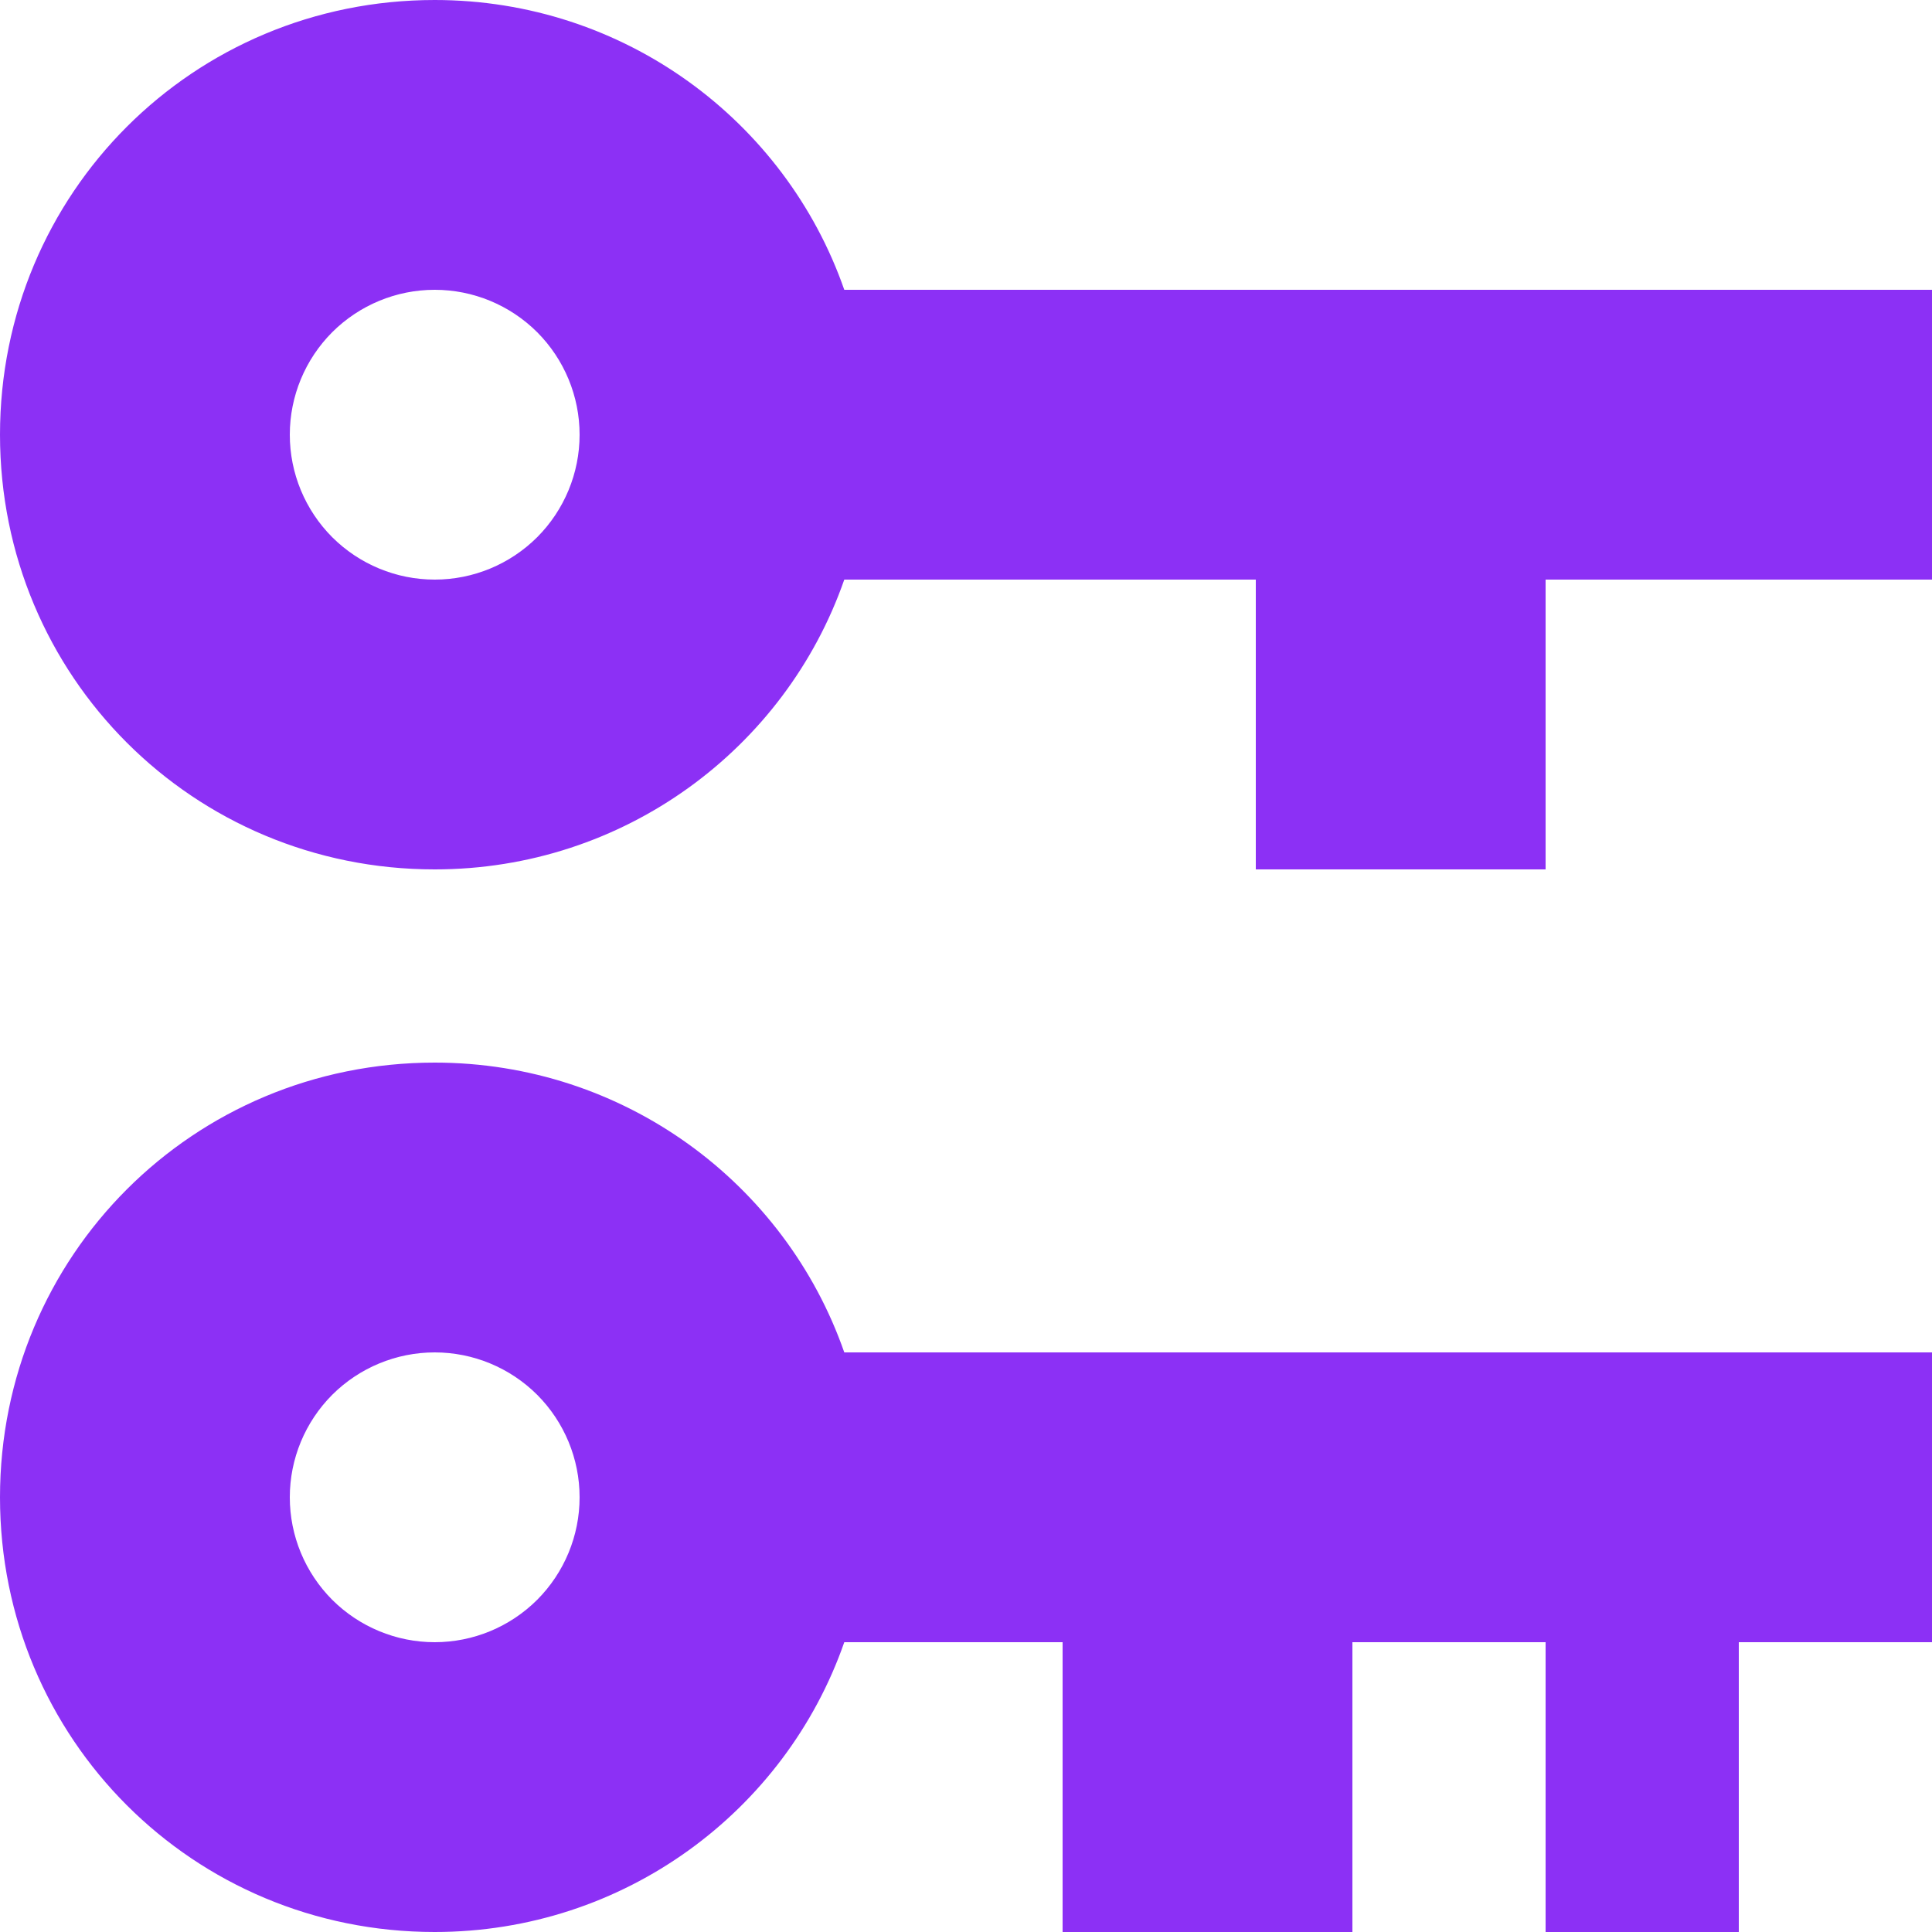 <svg width="20" height="20" viewBox="0 0 20 20" fill="none" xmlns="http://www.w3.org/2000/svg">
<path d="M4.5 0C6.46 0 8.13 1.25 8.74 3H20V6H16V9H13V6H8.74C8.13 7.75 6.46 9 4.5 9C2 9 0 7 0 4.5C0 2 2 0 4.5 0ZM4.5 3C4.102 3 3.721 3.158 3.439 3.439C3.158 3.721 3 4.102 3 4.5C3 4.898 3.158 5.279 3.439 5.561C3.721 5.842 4.102 6 4.5 6C4.898 6 5.279 5.842 5.561 5.561C5.842 5.279 6 4.898 6 4.5C6 4.102 5.842 3.721 5.561 3.439C5.279 3.158 4.898 3 4.5 3ZM4.5 11C6.46 11 8.13 12.25 8.74 14H20V17H18V20H16V17H14V20H11V17H8.74C8.13 18.75 6.46 20 4.5 20C2 20 0 18 0 15.5C0 13 2 11 4.5 11ZM4.5 14C4.102 14 3.721 14.158 3.439 14.439C3.158 14.721 3 15.102 3 15.5C3 15.898 3.158 16.279 3.439 16.561C3.721 16.842 4.102 17 4.5 17C4.898 17 5.279 16.842 5.561 16.561C5.842 16.279 6 15.898 6 15.5C6 15.102 5.842 14.721 5.561 14.439C5.279 14.158 4.898 14 4.5 14Z" fill="#8C30F5"/>
</svg>
